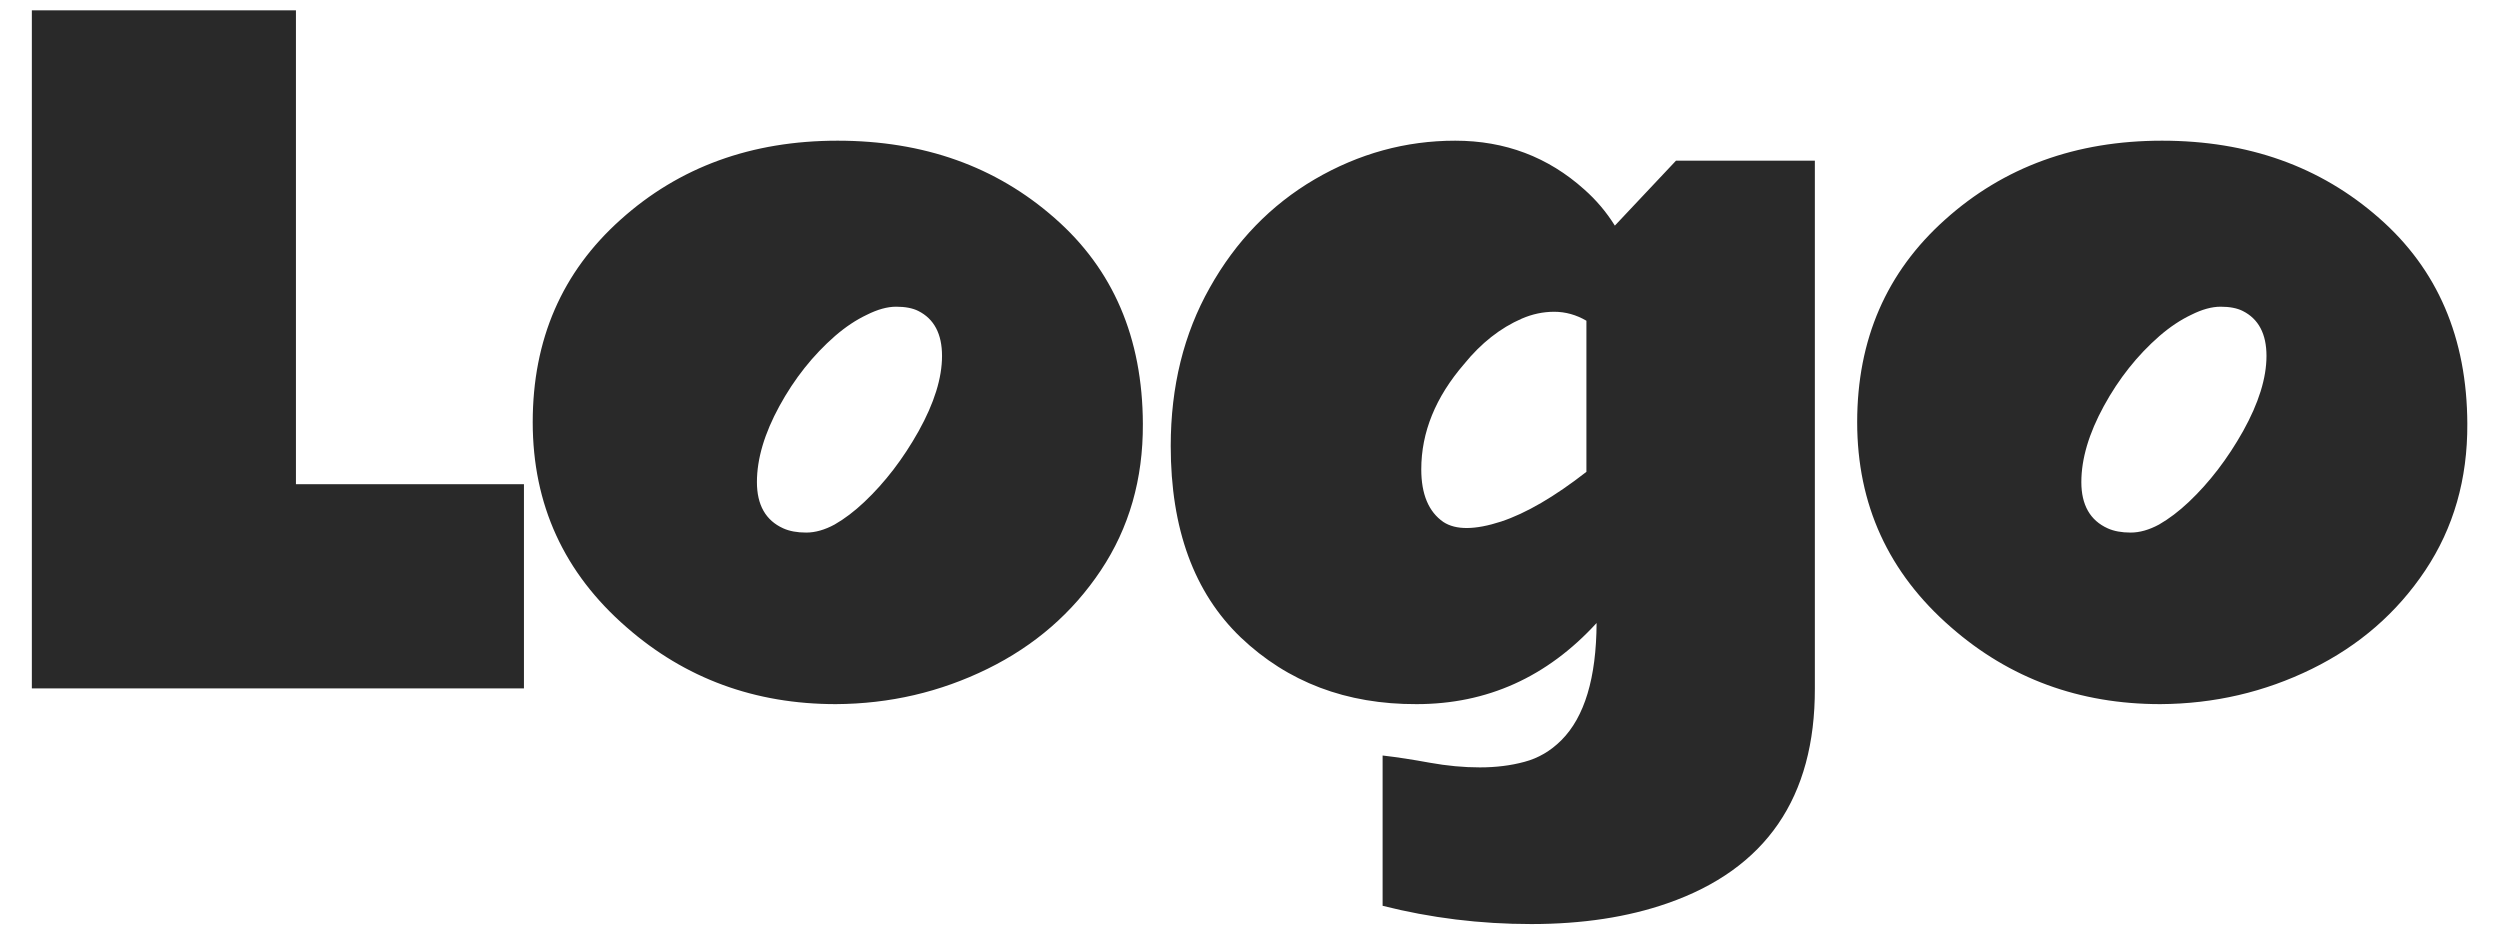 <svg width="69" height="26" viewBox="0 0 69 26" fill="none" xmlns="http://www.w3.org/2000/svg">
<path d="M0.879 0.285H8.168V13.363H14.461V19H0.879V0.285ZM25.344 8.582C25.188 8.504 24.984 8.465 24.734 8.465C24.492 8.465 24.223 8.539 23.926 8.688C23.629 8.828 23.336 9.023 23.047 9.273C22.438 9.805 21.926 10.449 21.512 11.207C21.098 11.965 20.891 12.664 20.891 13.305C20.891 13.938 21.133 14.363 21.617 14.582C21.789 14.66 22 14.699 22.25 14.699C22.5 14.699 22.762 14.625 23.035 14.477C23.309 14.32 23.582 14.113 23.855 13.855C24.426 13.316 24.926 12.664 25.355 11.898C25.785 11.125 26 10.434 26 9.824C26 9.215 25.781 8.801 25.344 8.582ZM23.07 19.434C20.836 19.434 18.91 18.727 17.293 17.312C15.566 15.812 14.703 13.926 14.703 11.652C14.703 9.371 15.512 7.508 17.129 6.062C18.746 4.609 20.742 3.883 23.117 3.883C25.492 3.883 27.488 4.594 29.105 6.016C30.723 7.43 31.535 9.324 31.543 11.699C31.551 13.223 31.164 14.57 30.383 15.742C29.602 16.914 28.559 17.82 27.254 18.461C25.949 19.102 24.555 19.426 23.07 19.434ZM38.16 25V20.852C38.559 20.898 38.992 20.965 39.461 21.051C39.938 21.137 40.398 21.18 40.844 21.18C41.289 21.18 41.699 21.129 42.074 21.027C42.457 20.926 42.797 20.727 43.094 20.43C43.734 19.789 44.059 18.711 44.066 17.195C42.699 18.688 41.043 19.434 39.098 19.434C37.16 19.441 35.543 18.828 34.246 17.594C32.957 16.359 32.312 14.598 32.312 12.309C32.312 10.668 32.672 9.211 33.391 7.938C34.109 6.656 35.074 5.66 36.285 4.949C37.504 4.238 38.797 3.883 40.164 3.883C41.539 3.883 42.727 4.332 43.727 5.23C44.055 5.52 44.336 5.852 44.57 6.227L46.258 4.434H50.09V19C50.098 22.008 48.742 23.984 46.023 24.93C44.93 25.312 43.676 25.504 42.262 25.504C40.855 25.504 39.488 25.336 38.16 25ZM43.785 8.852C43.504 8.688 43.207 8.605 42.895 8.605C42.59 8.605 42.293 8.668 42.004 8.793C41.41 9.051 40.879 9.469 40.41 10.047C39.621 10.961 39.227 11.93 39.227 12.953C39.227 13.641 39.43 14.125 39.836 14.406C40.18 14.633 40.711 14.629 41.43 14.395C42.117 14.168 42.902 13.711 43.785 13.023V8.852ZM61.898 8.582C61.742 8.504 61.539 8.465 61.289 8.465C61.047 8.465 60.777 8.539 60.48 8.688C60.184 8.828 59.891 9.023 59.602 9.273C58.992 9.805 58.48 10.449 58.066 11.207C57.652 11.965 57.445 12.664 57.445 13.305C57.445 13.938 57.688 14.363 58.172 14.582C58.344 14.66 58.555 14.699 58.805 14.699C59.055 14.699 59.316 14.625 59.59 14.477C59.863 14.32 60.137 14.113 60.41 13.855C60.98 13.316 61.48 12.664 61.91 11.898C62.34 11.125 62.555 10.434 62.555 9.824C62.555 9.215 62.336 8.801 61.898 8.582ZM59.625 19.434C57.391 19.434 55.465 18.727 53.848 17.312C52.121 15.812 51.258 13.926 51.258 11.652C51.258 9.371 52.066 7.508 53.684 6.062C55.301 4.609 57.297 3.883 59.672 3.883C62.047 3.883 64.043 4.594 65.66 6.016C67.277 7.43 68.09 9.324 68.098 11.699C68.106 13.223 67.719 14.57 66.938 15.742C66.156 16.914 65.113 17.82 63.809 18.461C62.504 19.102 61.109 19.426 59.625 19.434Z" fill="#292929"/>
</svg>
